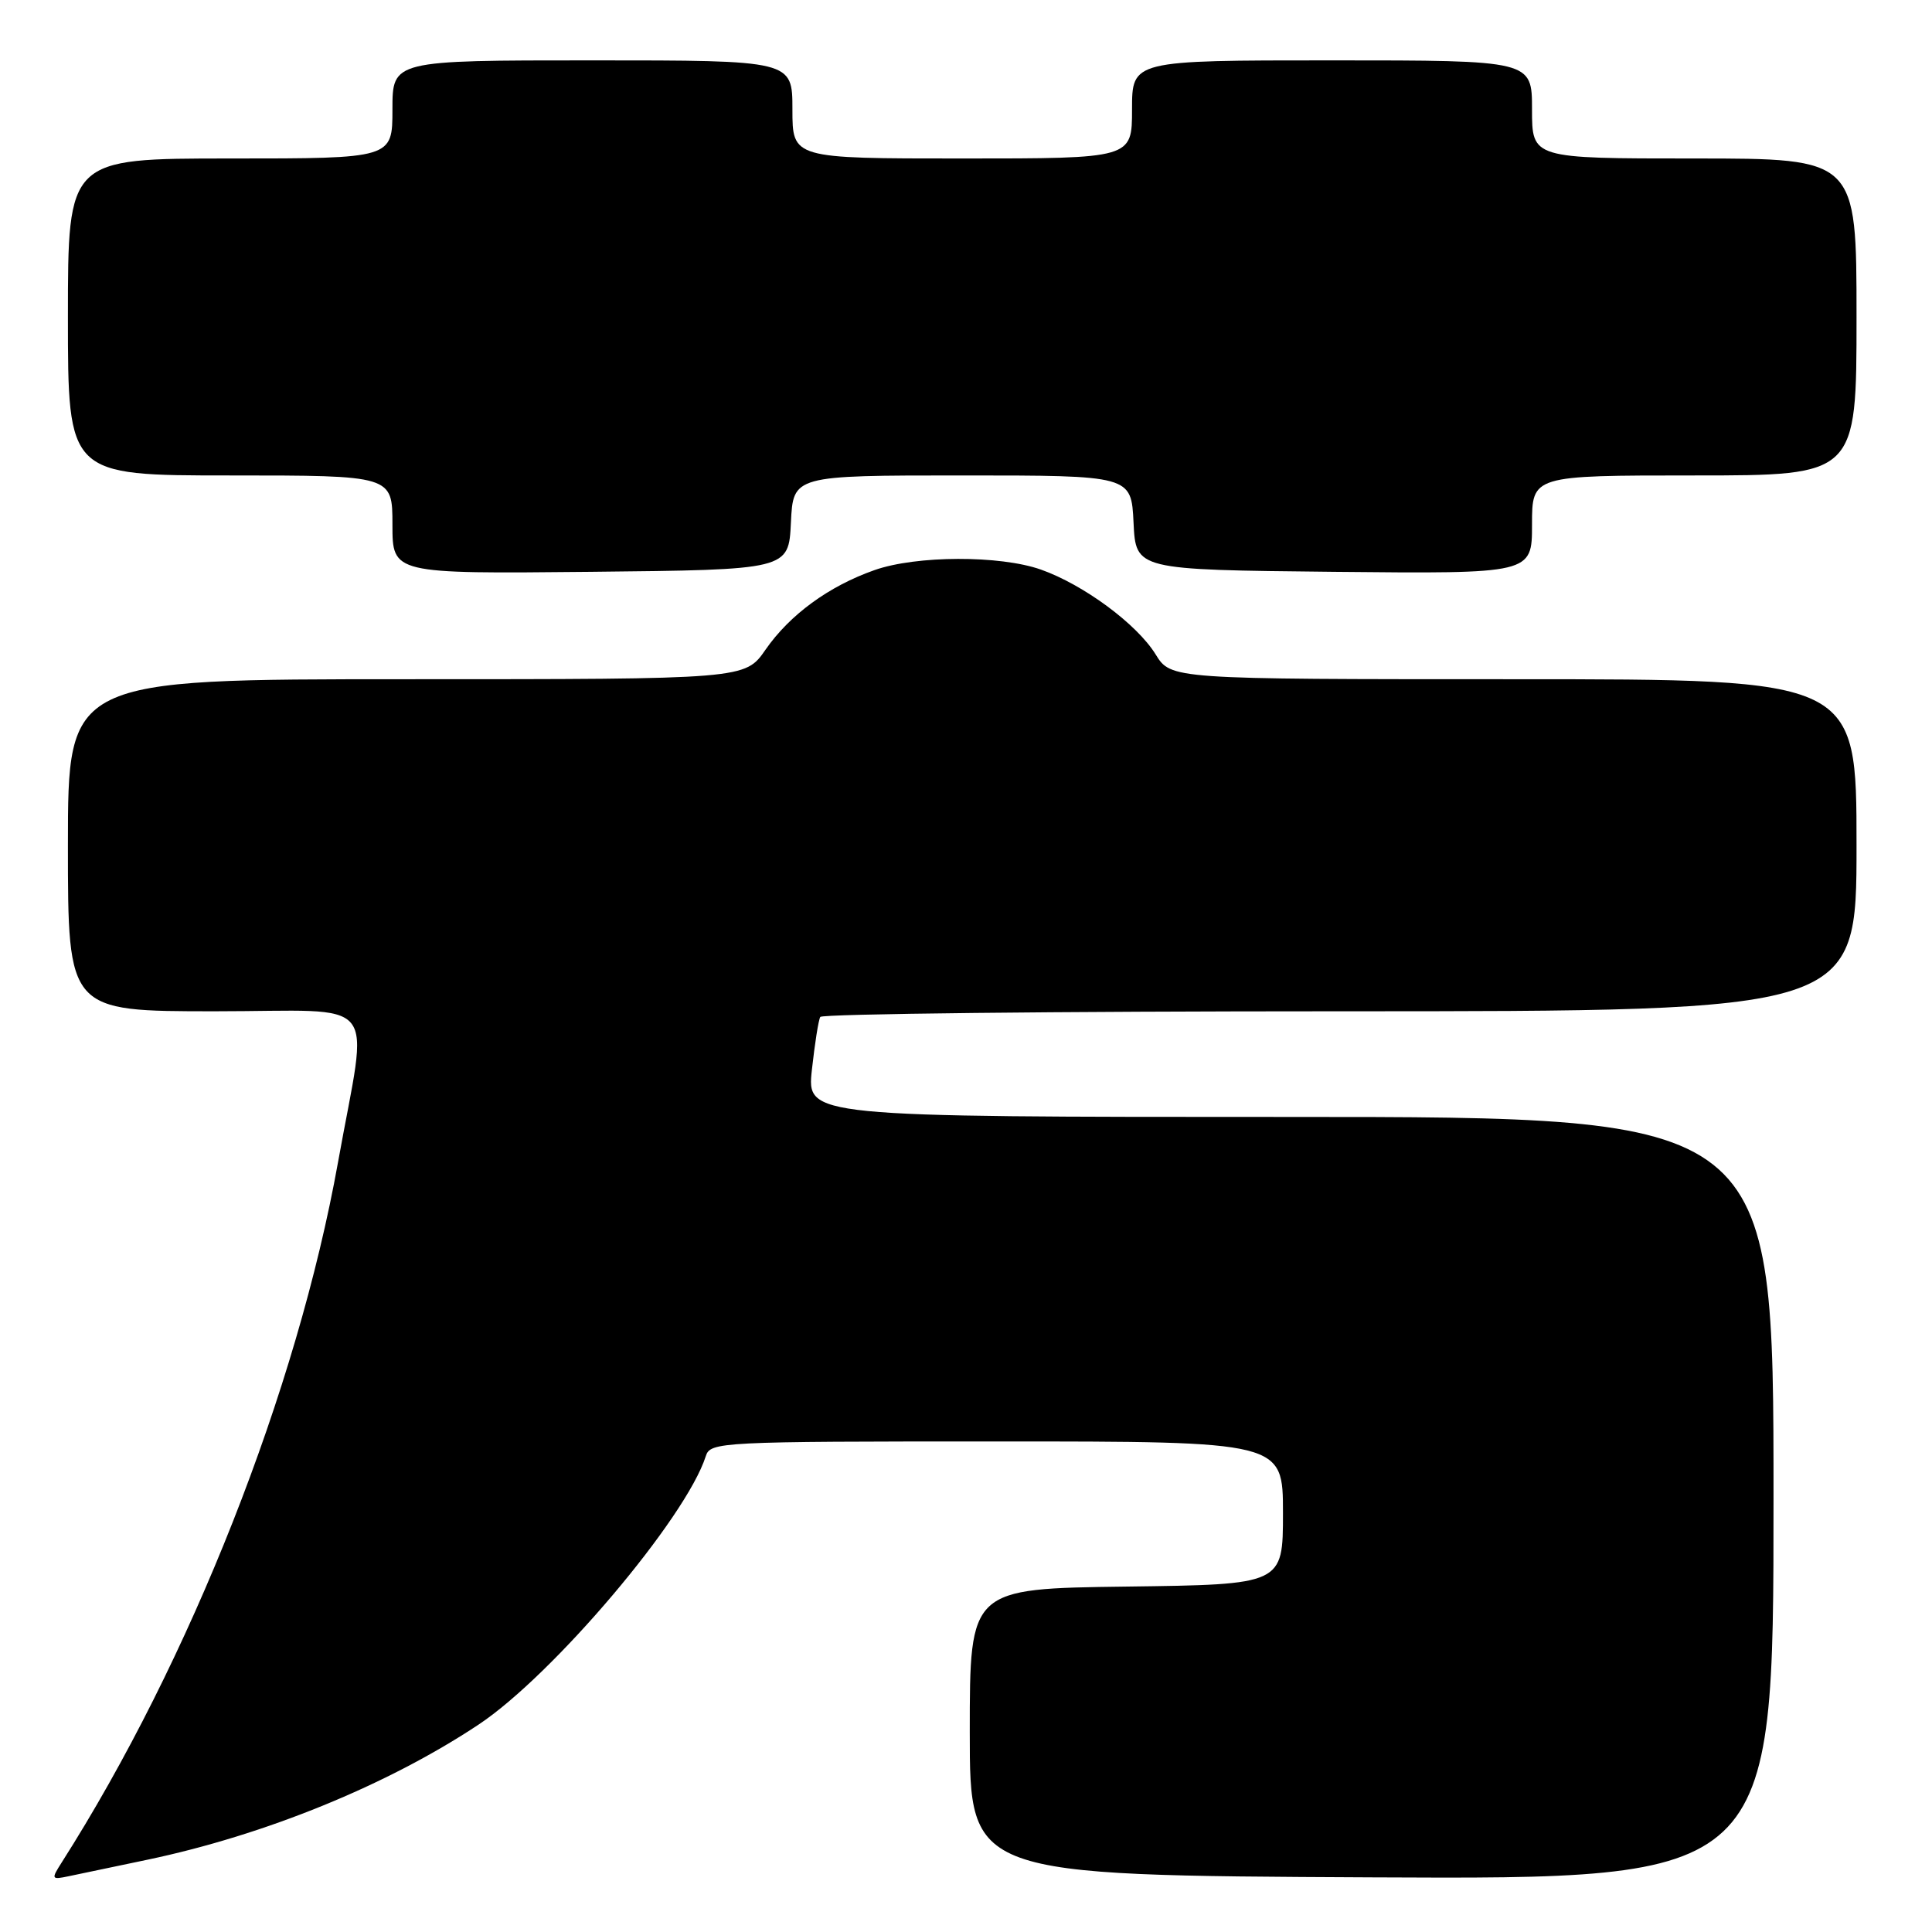 <?xml version="1.0" encoding="UTF-8" standalone="no"?>
<!DOCTYPE svg PUBLIC "-//W3C//DTD SVG 1.1//EN" "http://www.w3.org/Graphics/SVG/1.1/DTD/svg11.dtd" >
<svg xmlns="http://www.w3.org/2000/svg" xmlns:xlink="http://www.w3.org/1999/xlink" version="1.1" viewBox="0 0 256 256">
 <g >
 <path fill="currentColor"
d=" M 19.50 246.43 C 35.09 243.16 51.33 236.54 63.41 228.52 C 73.29 221.96 90.92 201.13 93.52 192.95 C 94.12 191.06 95.33 191.00 132.07 191.00 C 170.00 191.00 170.00 191.00 170.00 200.48 C 170.00 209.96 170.00 209.96 149.25 210.23 C 128.50 210.50 128.50 210.50 128.50 229.50 C 128.50 248.50 128.50 248.50 181.75 248.76 C 235.00 249.02 235.00 249.02 235.00 198.51 C 235.00 148.00 235.00 148.00 170.95 148.00 C 106.90 148.00 106.90 148.00 107.58 141.75 C 107.96 138.31 108.45 135.16 108.69 134.75 C 108.93 134.34 139.92 134.00 177.56 134.00 C 246.00 134.00 246.00 134.00 246.00 112.00 C 246.00 90.00 246.00 90.00 200.58 90.00 C 155.16 90.00 155.16 90.00 153.12 86.70 C 150.64 82.69 143.58 77.47 137.92 75.47 C 132.49 73.56 121.42 73.59 115.88 75.54 C 109.82 77.67 104.66 81.45 101.44 86.08 C 98.73 90.00 98.73 90.00 53.86 90.00 C 9.00 90.00 9.00 90.00 9.00 112.00 C 9.00 134.00 9.00 134.00 28.51 134.00 C 50.82 134.00 48.82 131.53 44.79 154.00 C 39.37 184.16 25.23 220.01 8.16 246.81 C 6.76 249.01 6.81 249.09 9.10 248.61 C 10.42 248.34 15.10 247.36 19.50 246.43 Z  M 104.80 69.25 C 105.10 63.00 105.10 63.00 127.50 63.00 C 149.90 63.00 149.90 63.00 150.20 69.25 C 150.50 75.50 150.50 75.50 176.75 75.77 C 203.00 76.03 203.00 76.03 203.00 69.52 C 203.00 63.00 203.00 63.00 224.50 63.00 C 246.00 63.00 246.00 63.00 246.00 42.00 C 246.00 21.00 246.00 21.00 224.50 21.00 C 203.00 21.00 203.00 21.00 203.00 14.50 C 203.00 8.00 203.00 8.00 176.50 8.00 C 150.00 8.00 150.00 8.00 150.00 14.50 C 150.00 21.00 150.00 21.00 127.50 21.00 C 105.00 21.00 105.00 21.00 105.00 14.50 C 105.00 8.00 105.00 8.00 78.50 8.00 C 52.00 8.00 52.00 8.00 52.00 14.50 C 52.00 21.00 52.00 21.00 30.50 21.00 C 9.00 21.00 9.00 21.00 9.00 42.00 C 9.00 63.00 9.00 63.00 30.50 63.00 C 52.00 63.00 52.00 63.00 52.00 69.52 C 52.00 76.03 52.00 76.03 78.25 75.77 C 104.50 75.50 104.50 75.50 104.80 69.25 Z "/>
</g>
</svg>